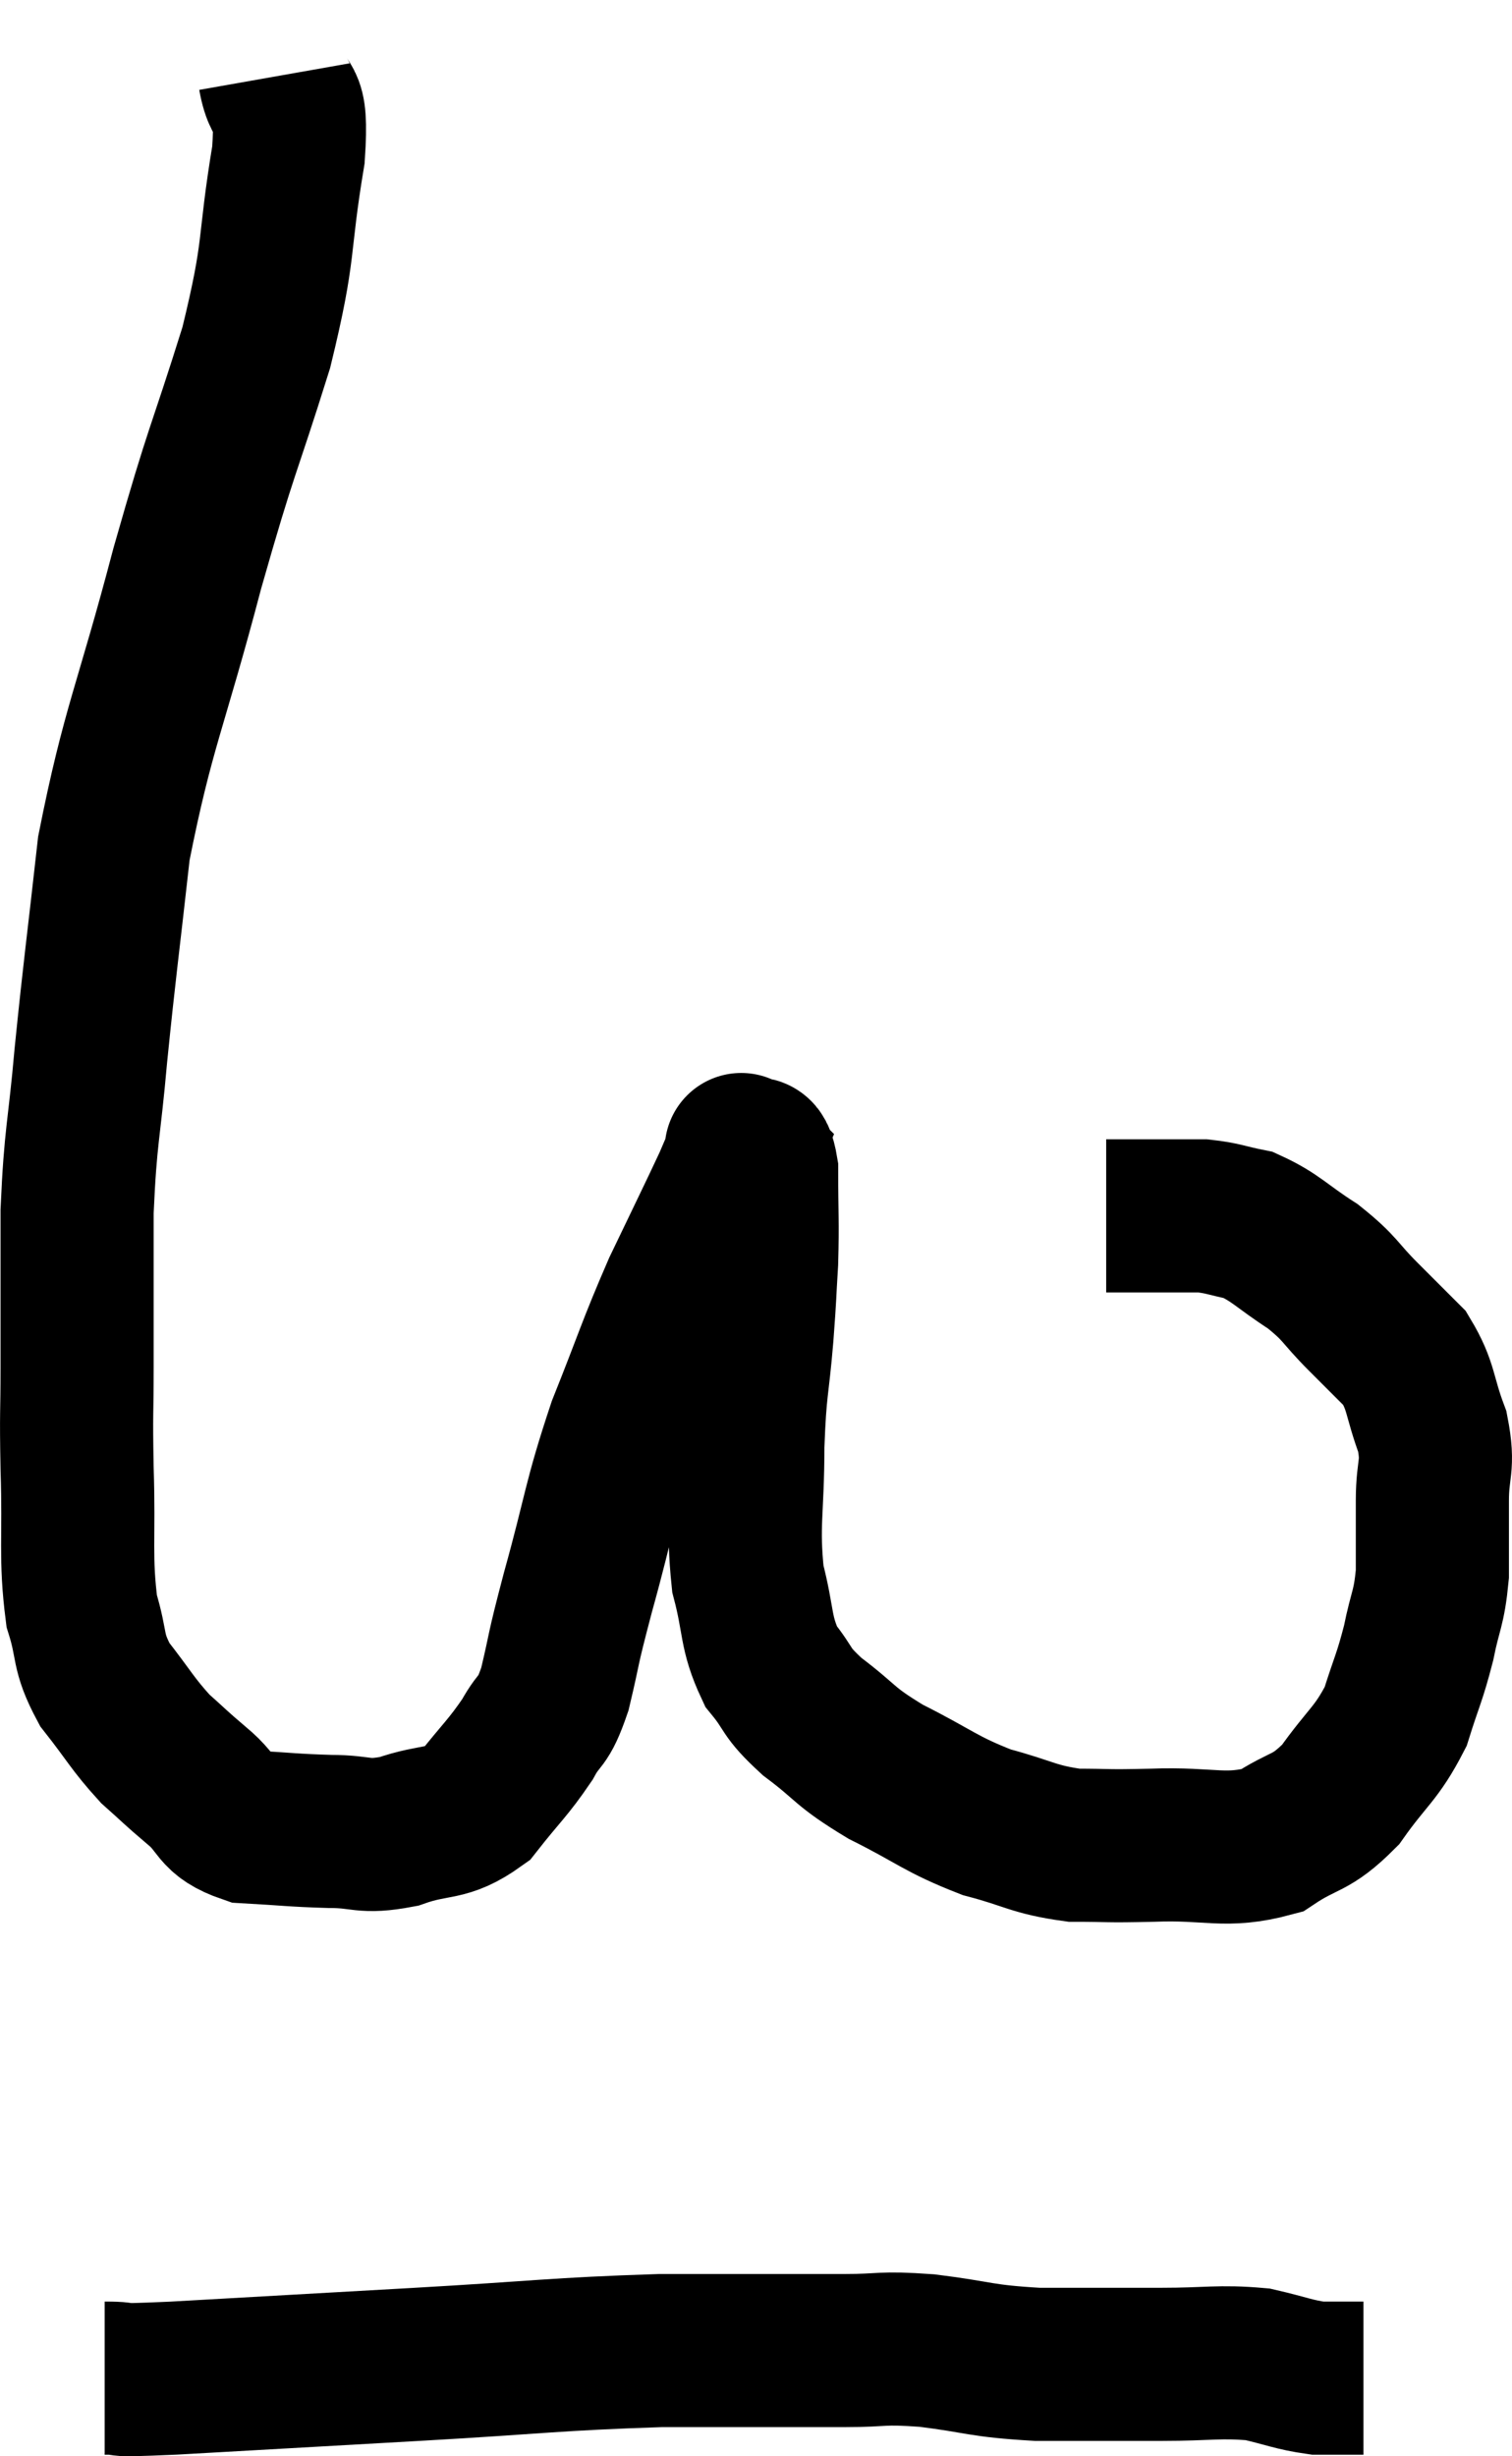 <svg xmlns="http://www.w3.org/2000/svg" viewBox="12.013 3.98 19.747 32.08" width="19.747" height="32.08"><path d="M 15.6 4.98 C 15.69 5.49, 15.84 5.115, 15.78 6 C 15.57 7.26, 15.69 7.17, 15.36 8.52 C 14.91 9.96, 14.925 9.765, 14.46 11.4 C 13.98 13.23, 13.815 13.47, 13.5 15.06 C 13.35 16.41, 13.32 16.575, 13.2 17.76 C 13.11 18.78, 13.065 18.78, 13.02 19.8 C 13.02 20.82, 13.02 21, 13.02 21.84 C 13.02 22.5, 13.005 22.365, 13.02 23.16 C 13.05 24.09, 12.99 24.315, 13.08 25.02 C 13.23 25.5, 13.14 25.53, 13.38 25.98 C 13.71 26.4, 13.74 26.49, 14.04 26.82 C 14.31 27.06, 14.28 27.045, 14.58 27.3 C 14.91 27.57, 14.805 27.69, 15.24 27.84 C 15.78 27.87, 15.825 27.885, 16.32 27.9 C 16.77 27.9, 16.74 27.99, 17.22 27.9 C 17.73 27.72, 17.82 27.84, 18.24 27.54 C 18.57 27.12, 18.645 27.075, 18.9 26.7 C 19.08 26.37, 19.095 26.52, 19.26 26.04 C 19.41 25.41, 19.335 25.635, 19.56 24.78 C 19.86 23.7, 19.83 23.61, 20.16 22.62 C 20.52 21.72, 20.535 21.615, 20.88 20.82 C 21.21 20.13, 21.33 19.89, 21.54 19.44 C 21.63 19.23, 21.675 19.125, 21.72 19.02 C 21.72 19.02, 21.66 18.96, 21.72 19.02 C 21.84 19.14, 21.9 18.9, 21.96 19.26 C 21.96 19.86, 21.975 19.92, 21.96 20.46 C 21.93 20.94, 21.945 20.82, 21.9 21.42 C 21.84 22.14, 21.81 22.065, 21.78 22.86 C 21.78 23.73, 21.705 23.88, 21.78 24.6 C 21.93 25.17, 21.87 25.29, 22.08 25.74 C 22.35 26.07, 22.245 26.055, 22.62 26.4 C 23.1 26.76, 23.01 26.775, 23.58 27.12 C 24.24 27.45, 24.285 27.54, 24.9 27.78 C 25.47 27.93, 25.5 28.005, 26.04 28.08 C 26.55 28.08, 26.415 28.095, 27.06 28.08 C 27.84 28.05, 28.005 28.185, 28.62 28.02 C 29.07 27.72, 29.115 27.825, 29.52 27.42 C 29.88 26.91, 29.985 26.895, 30.24 26.4 C 30.39 25.92, 30.42 25.905, 30.54 25.44 C 30.63 24.99, 30.675 25.005, 30.72 24.54 C 30.72 24.06, 30.72 24.045, 30.72 23.58 C 30.72 23.13, 30.81 23.145, 30.72 22.68 C 30.54 22.2, 30.585 22.095, 30.36 21.72 C 30.09 21.45, 30.12 21.48, 29.82 21.18 C 29.49 20.85, 29.535 20.82, 29.16 20.52 C 28.74 20.25, 28.68 20.145, 28.32 19.98 C 28.02 19.92, 27.99 19.89, 27.72 19.86 C 27.48 19.86, 27.51 19.86, 27.24 19.86 C 26.94 19.86, 26.835 19.86, 26.64 19.86 C 26.55 19.86, 26.505 19.86, 26.46 19.86 C 26.46 19.86, 26.46 19.86, 26.46 19.86 L 26.46 19.86" fill="none" stroke="black" stroke-width="2"></path><path d="M 13.38 35.04 C 13.83 35.04, 13.26 35.085, 14.28 35.04 C 15.87 34.95, 15.87 34.95, 17.46 34.86 C 19.05 34.77, 19.245 34.725, 20.64 34.68 C 21.84 34.68, 22.17 34.68, 23.04 34.68 C 23.58 34.68, 23.49 34.635, 24.12 34.68 C 24.84 34.77, 24.795 34.815, 25.56 34.86 C 26.37 34.86, 26.46 34.86, 27.18 34.86 C 27.81 34.86, 27.93 34.815, 28.44 34.86 C 28.83 34.95, 28.905 34.995, 29.22 35.04 C 29.46 35.04, 29.55 35.04, 29.7 35.04 C 29.76 35.04, 29.79 35.04, 29.82 35.04 C 29.82 35.04, 29.82 35.04, 29.82 35.04 L 29.82 35.04" fill="none" stroke="black" stroke-width="2"></path></svg>